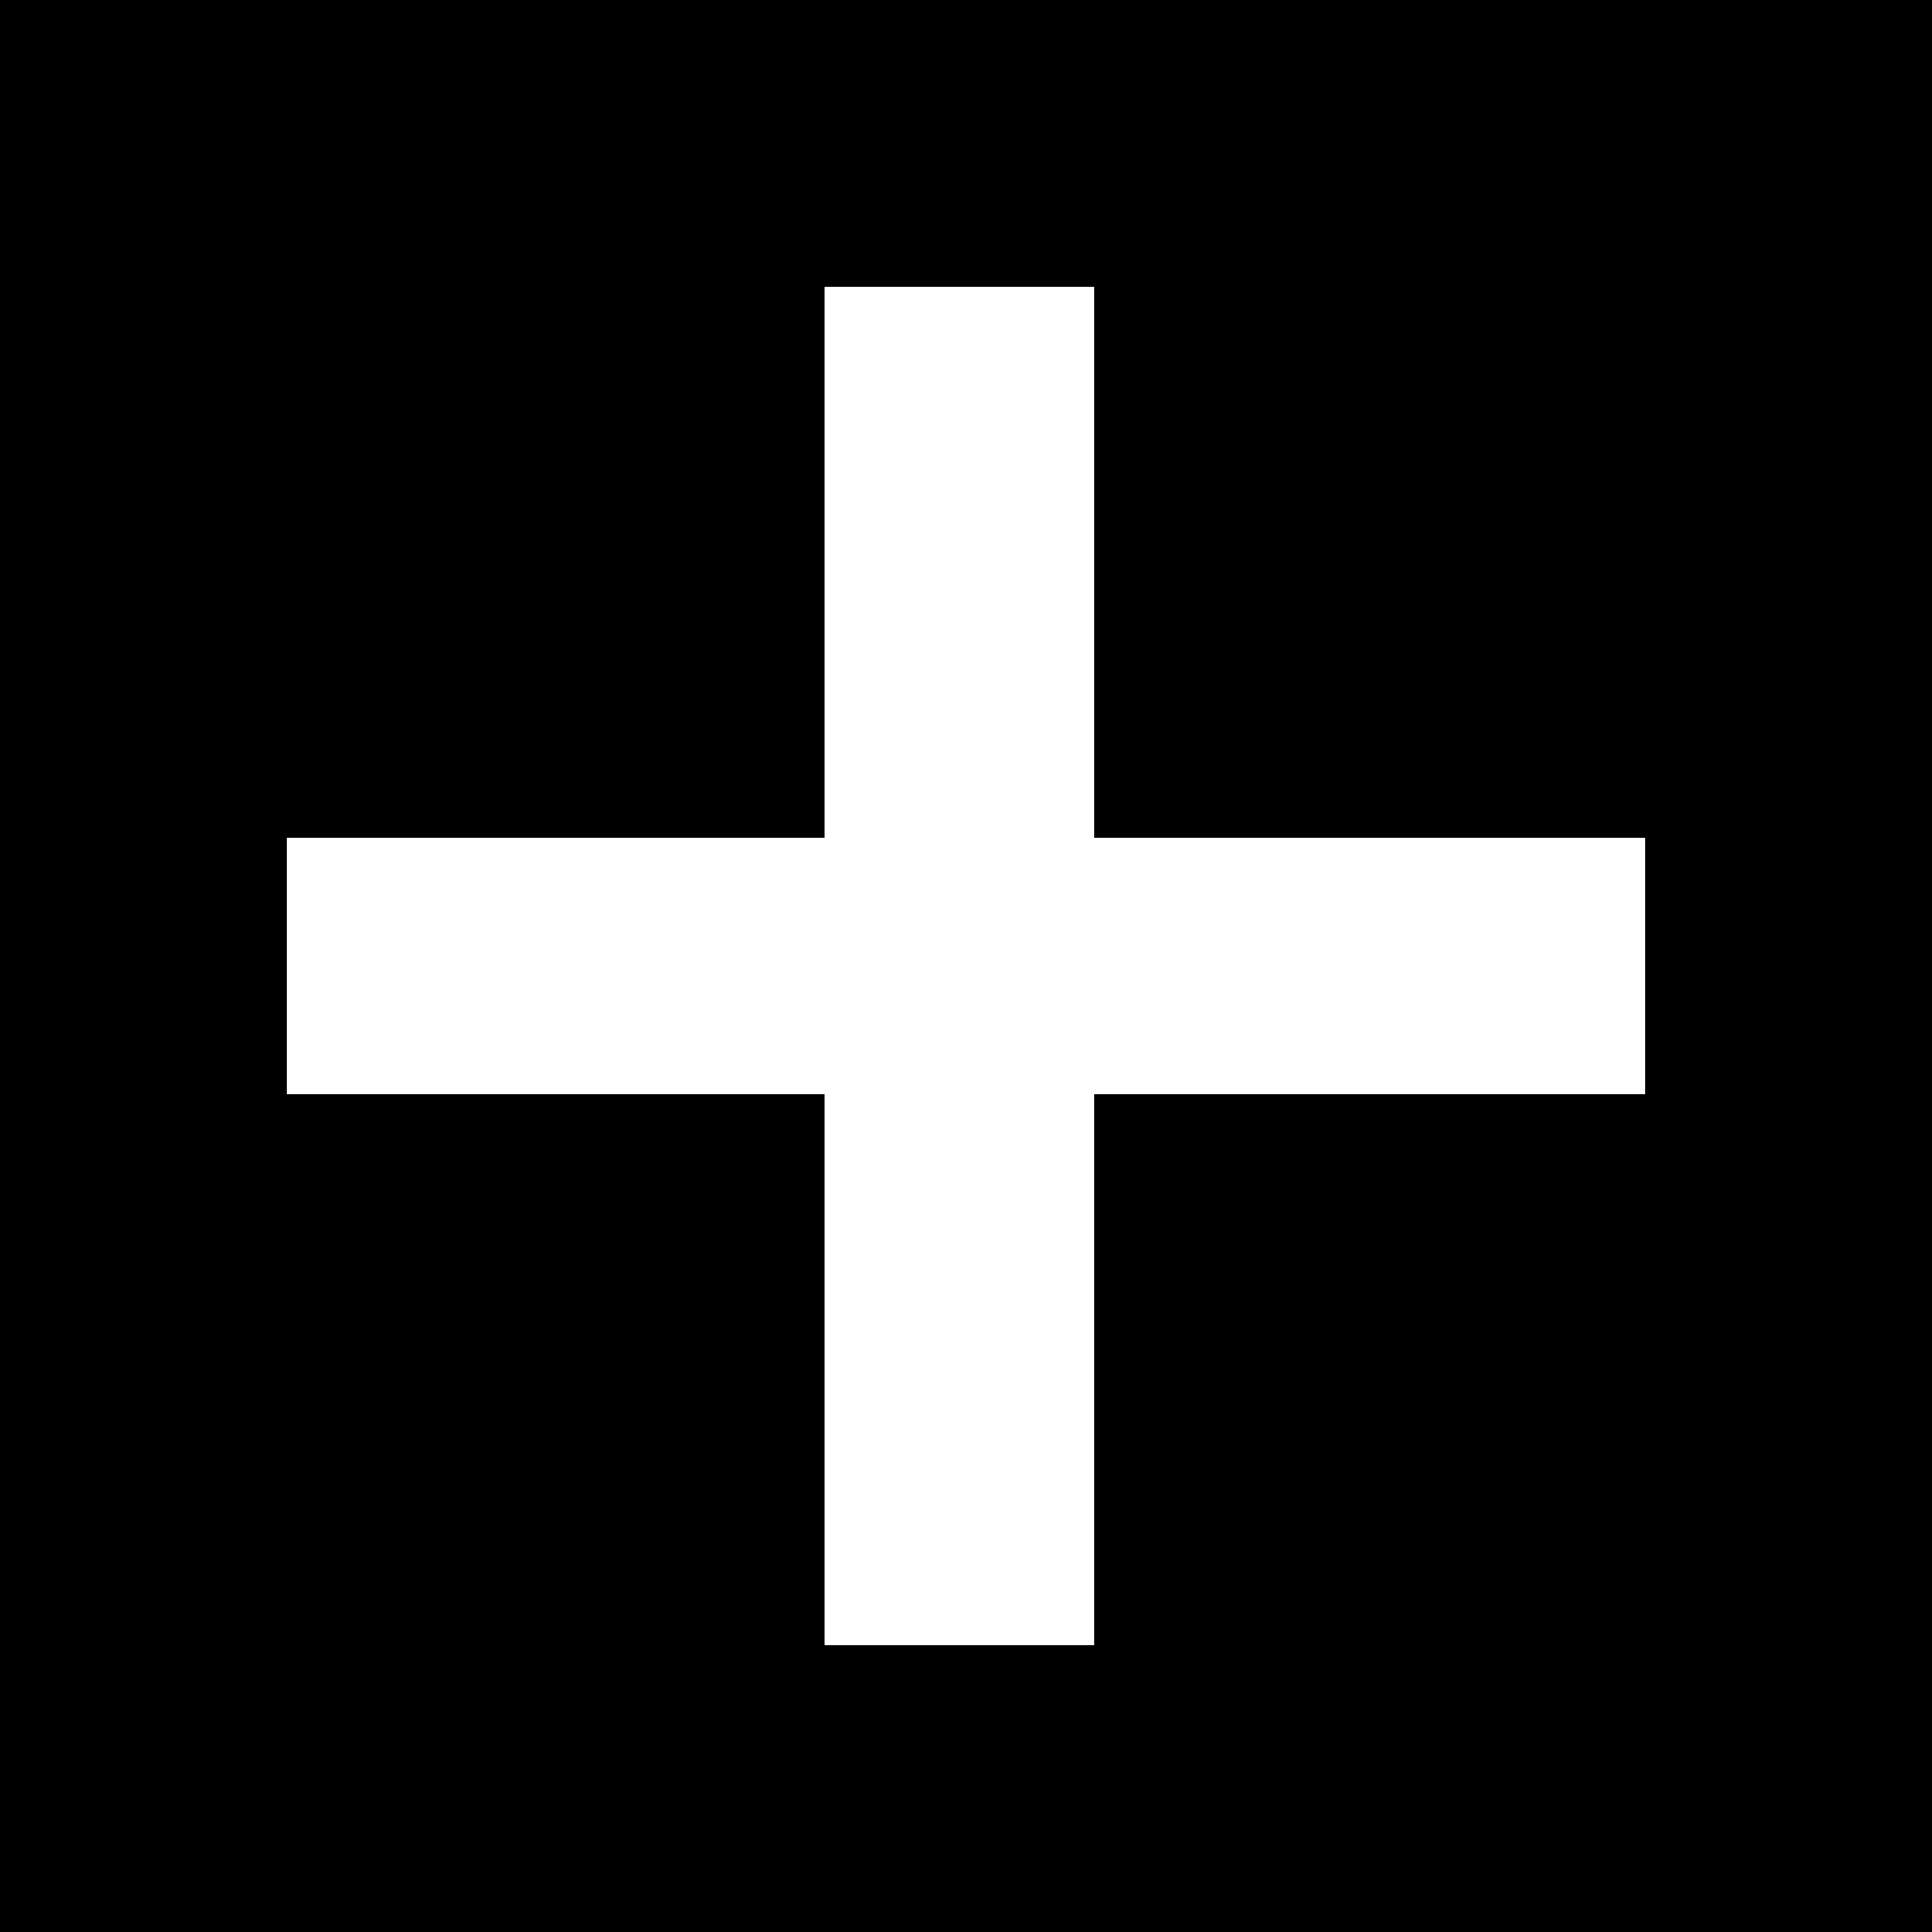 <svg version="1" xmlns="http://www.w3.org/2000/svg" width="1365.333" height="1365.333" viewBox="0 0 1024 1024"><path d="M0 512v512h1024V0H0v512zm580-214v146h292v136H580v292H437V580H152V444h285V152h143v146z"/></svg>